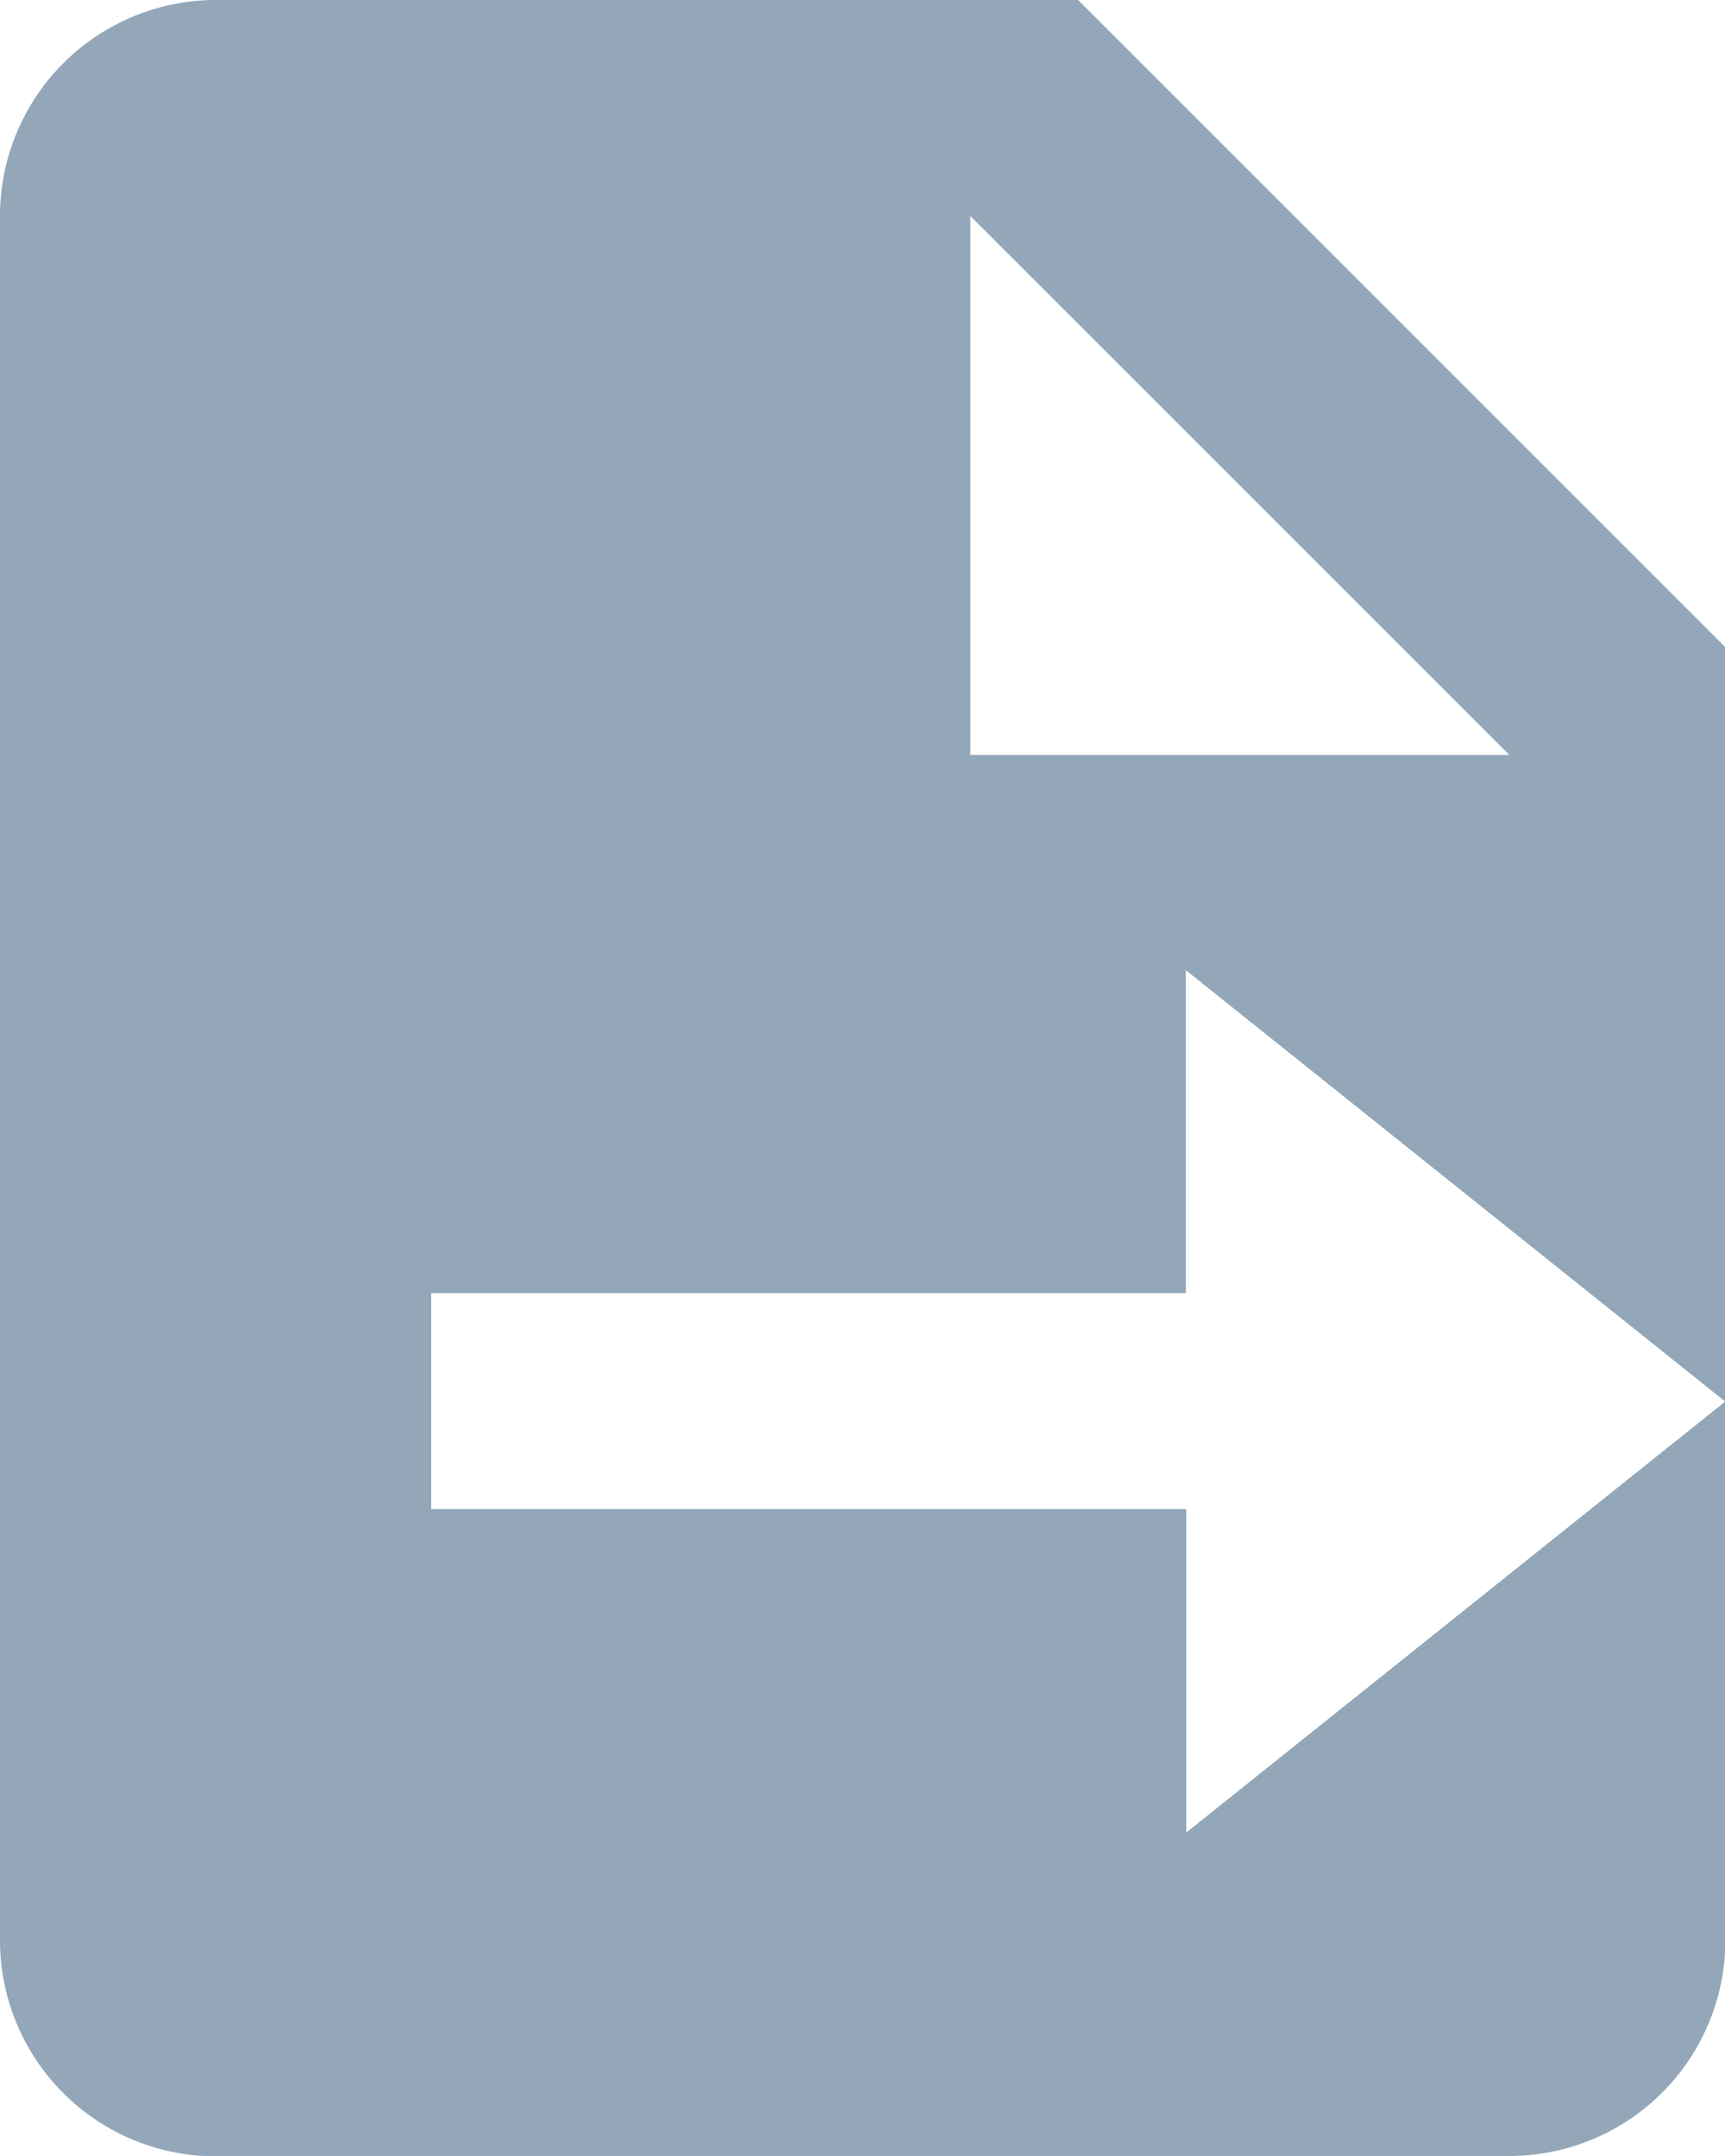 <svg xmlns="http://www.w3.org/2000/svg" width="13.573" height="16.966" viewBox="0 0 13.573 16.966">
  <g id="file-export_2" transform="translate(-51.2)">
    <path id="Path_3" data-name="Path 3" d="M63.076,16.966a1.7,1.7,0,0,0,1.7-1.7V11.028l-4.242,3.393V11.876H54.593v-1.7h5.938V7.635l4.242,3.393V5.09L59.683,0H52.9a1.7,1.7,0,0,0-1.7,1.7V15.269a1.7,1.7,0,0,0,1.7,1.7ZM58.835,1.7l4.241,4.241H58.835Z" fill="#93a7b9"/>
  </g>
</svg>
